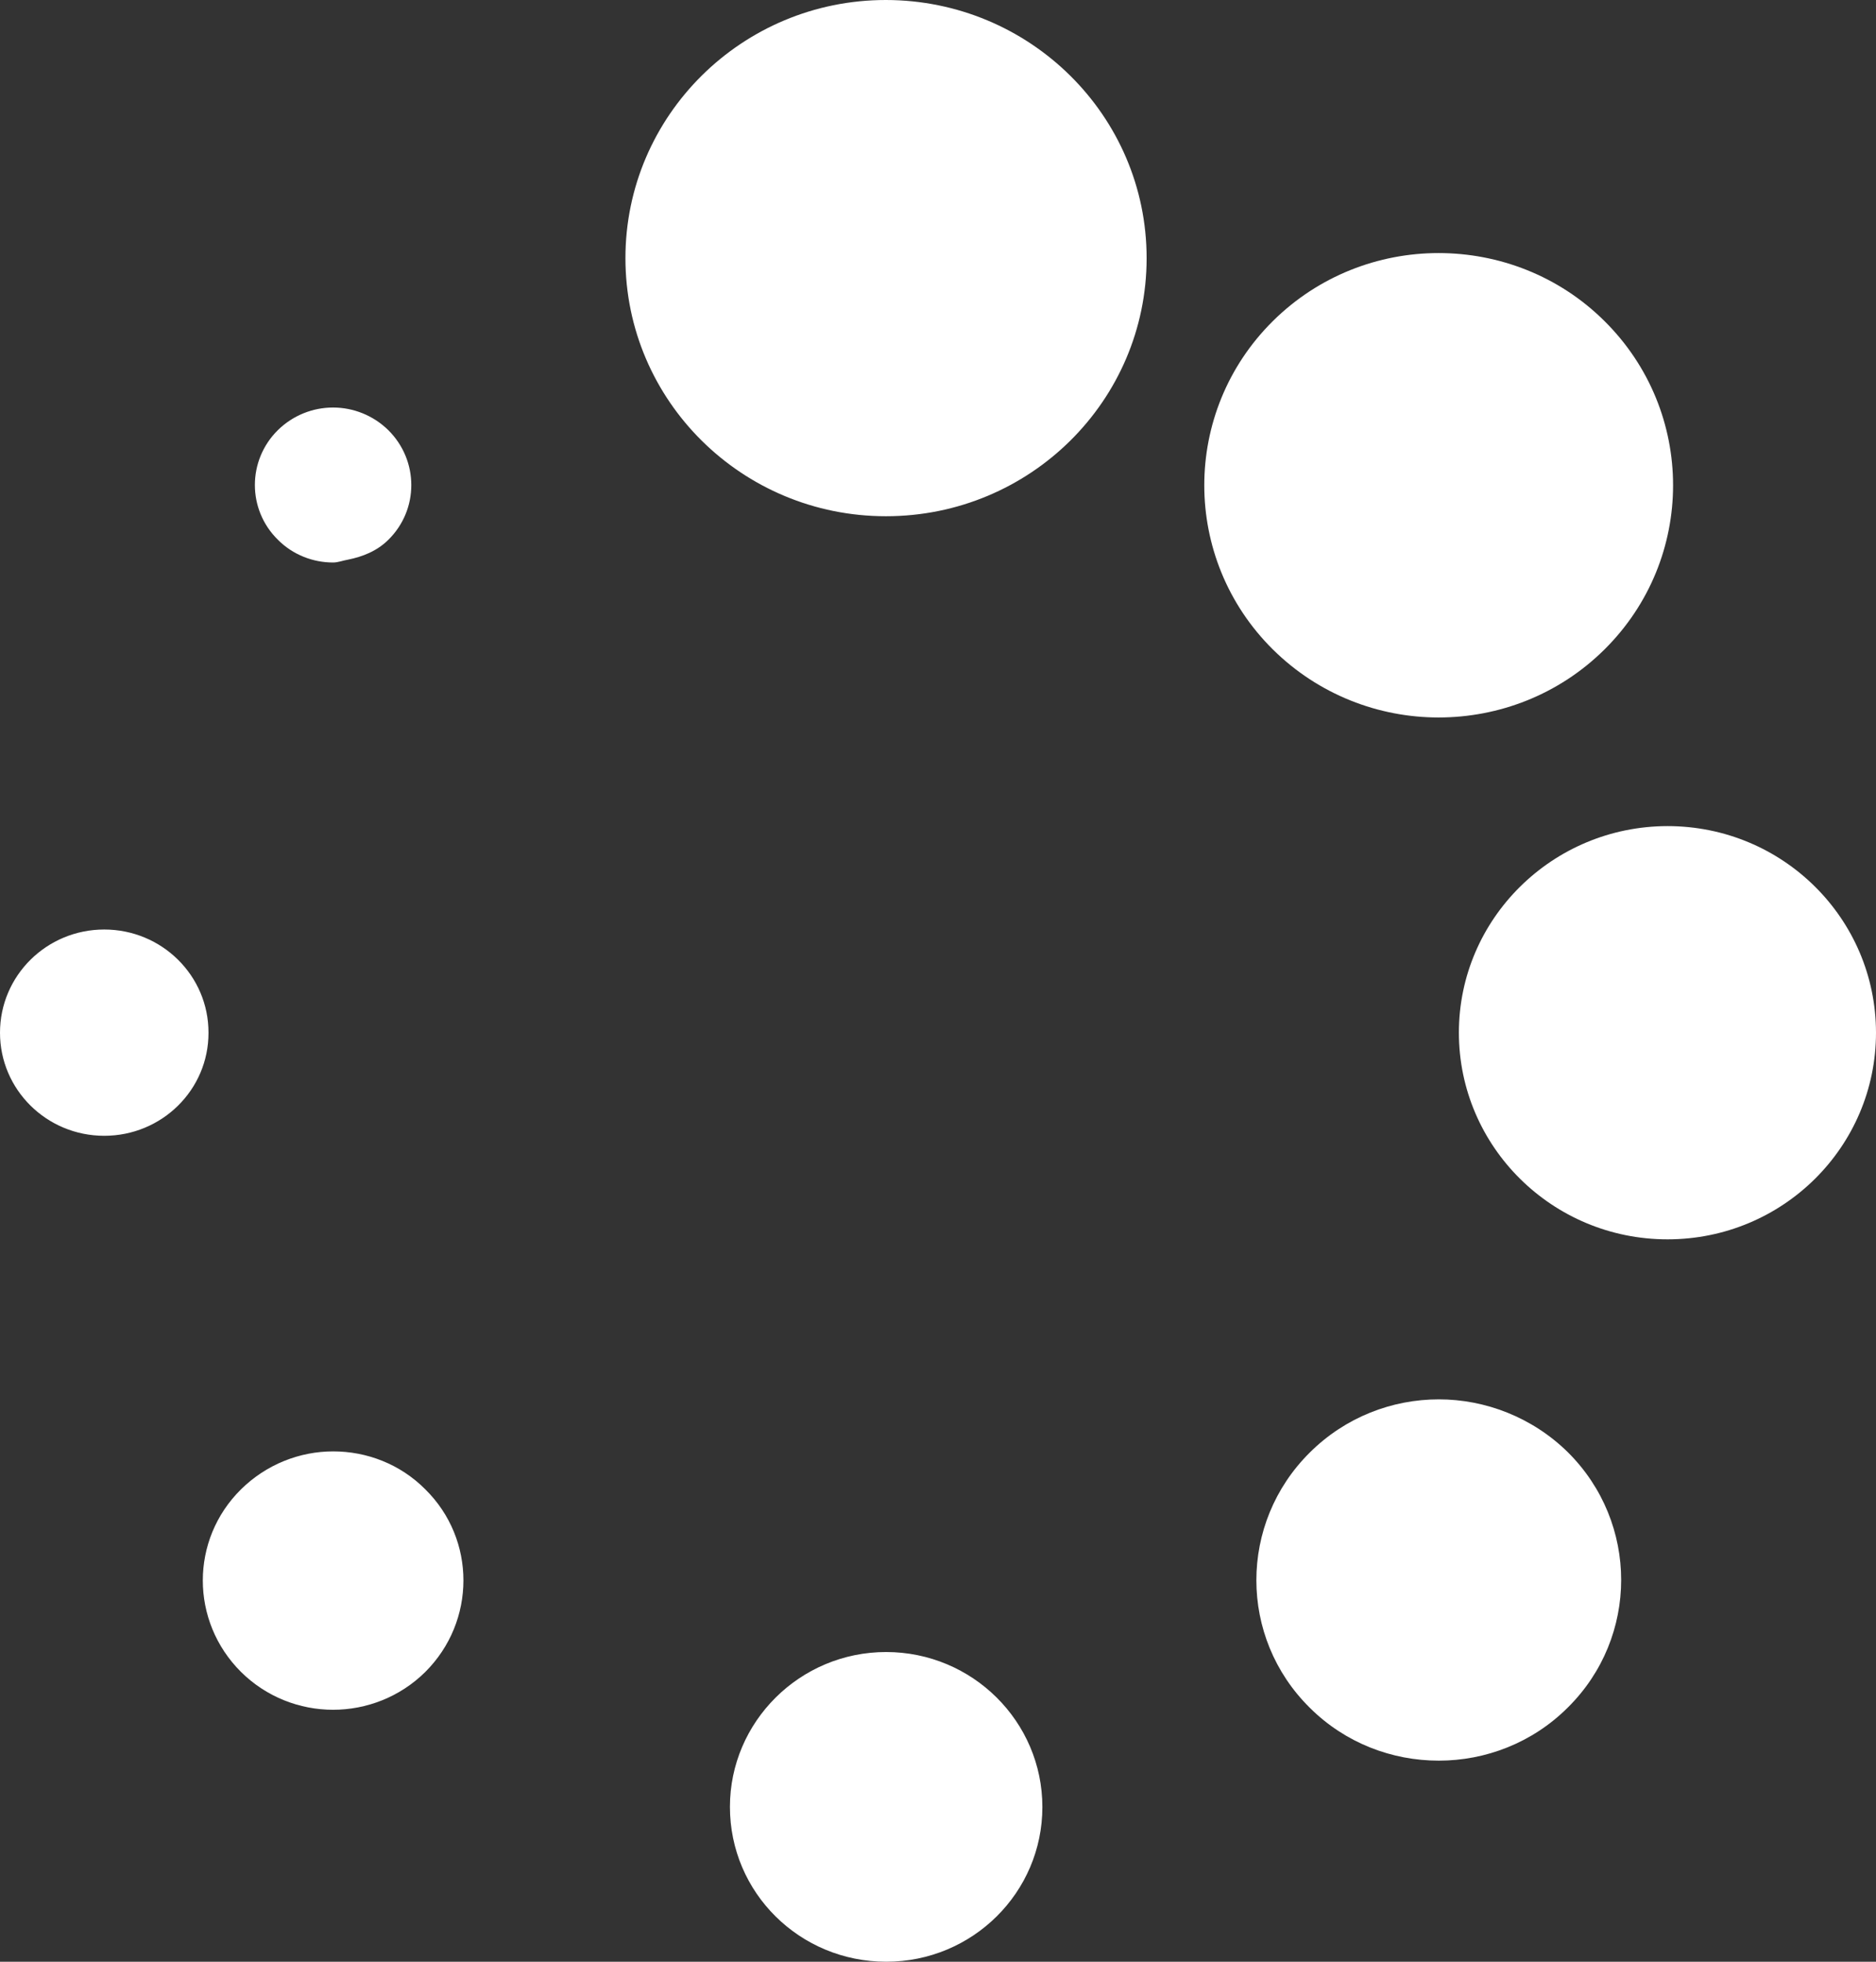 <?xml version="1.0" encoding="UTF-8"?>
<svg width="44px" height="46px" viewBox="0 0 44 46" version="1.1" xmlns="http://www.w3.org/2000/svg" xmlns:xlink="http://www.w3.org/1999/xlink">
    <rect x="0" y="0" width="44" height="46" fill="#333333" stroke="none"/>
    <title>编组</title>
    <g id="页面-1" stroke="none" stroke-width="1" fill="none" fill-rule="evenodd">
        <g id="Input-page--loading" transform="translate(-267, -532)" fill="#FFFFFF" fill-rule="nonzero">
            <g id="编组-14" transform="translate(16, -420)">
                <g id="编组-13" transform="translate(0, 812)">
                    <g id="编组-7" transform="translate(198, 88)">
                        <g id="编组" transform="translate(53, 52)">
                            <path d="M26.893,6.053 C26.893,9.395 24.16,12.105 20.779,12.105 C17.402,12.105 14.669,9.395 14.669,6.053 C14.669,2.711 17.406,0 20.776,0 C24.153,0.003 26.893,2.711 26.893,6.053 L26.893,6.053 Z M33.74,16.824 C35.15,16.824 36.559,16.292 37.631,15.23 C39.777,13.104 39.777,9.654 37.631,7.528 C36.559,6.463 35.146,5.934 33.74,5.934 C32.333,5.934 30.927,6.467 29.855,7.528 C27.709,9.654 27.709,13.104 29.855,15.23 C30.93,16.292 32.337,16.824 33.74,16.824 L33.74,16.824 Z M39.11,19.371 C36.413,19.374 34.217,21.543 34.217,24.214 C34.217,26.886 36.407,29.061 39.11,29.061 C41.814,29.061 44,26.892 44,24.214 C43.997,21.539 41.814,19.371 39.11,19.371 L39.11,19.371 Z M33.746,32.813 C32.648,32.813 31.554,33.231 30.721,34.059 C29.049,35.715 29.049,38.396 30.721,40.046 C31.554,40.874 32.648,41.285 33.746,41.285 C34.834,41.285 35.936,40.874 36.772,40.039 C38.44,38.39 38.44,35.708 36.772,34.052 C35.936,33.231 34.834,32.813 33.746,32.813 L33.746,32.813 Z M20.783,38.738 C18.759,38.738 17.12,40.374 17.12,42.369 C17.12,44.383 18.759,46 20.786,46 C22.809,46 24.448,44.377 24.448,42.372 C24.448,40.368 22.806,38.738 20.783,38.738 L20.783,38.738 Z M7.815,34.033 C7.033,34.033 6.25,34.335 5.653,34.923 C4.458,36.103 4.458,38.015 5.653,39.205 C6.25,39.796 7.033,40.092 7.812,40.092 C8.592,40.092 9.378,39.796 9.975,39.205 C11.166,38.018 11.169,36.099 9.975,34.923 C9.384,34.328 8.598,34.033 7.815,34.033 L7.815,34.033 Z M2.445,21.796 C1.095,21.796 0,22.877 0,24.217 C0,25.548 1.091,26.633 2.445,26.633 C3.795,26.633 4.893,25.555 4.89,24.217 C4.893,22.877 3.795,21.796 2.445,21.796 L2.445,21.796 Z M7.812,13.19 L7.812,13.19 C7.928,13.19 8.041,13.144 8.157,13.124 C8.502,13.055 8.84,12.924 9.109,12.657 C9.826,11.951 9.826,10.801 9.109,10.088 C8.751,9.736 8.28,9.556 7.812,9.556 C7.341,9.556 6.873,9.736 6.515,10.088 C5.799,10.798 5.799,11.948 6.515,12.654 C6.87,13.012 7.344,13.19 7.812,13.19 L7.812,13.19 Z" id="形状"></path>
                        </g>
                    </g>
                </g>
            </g>
        </g>
    </g>
</svg>